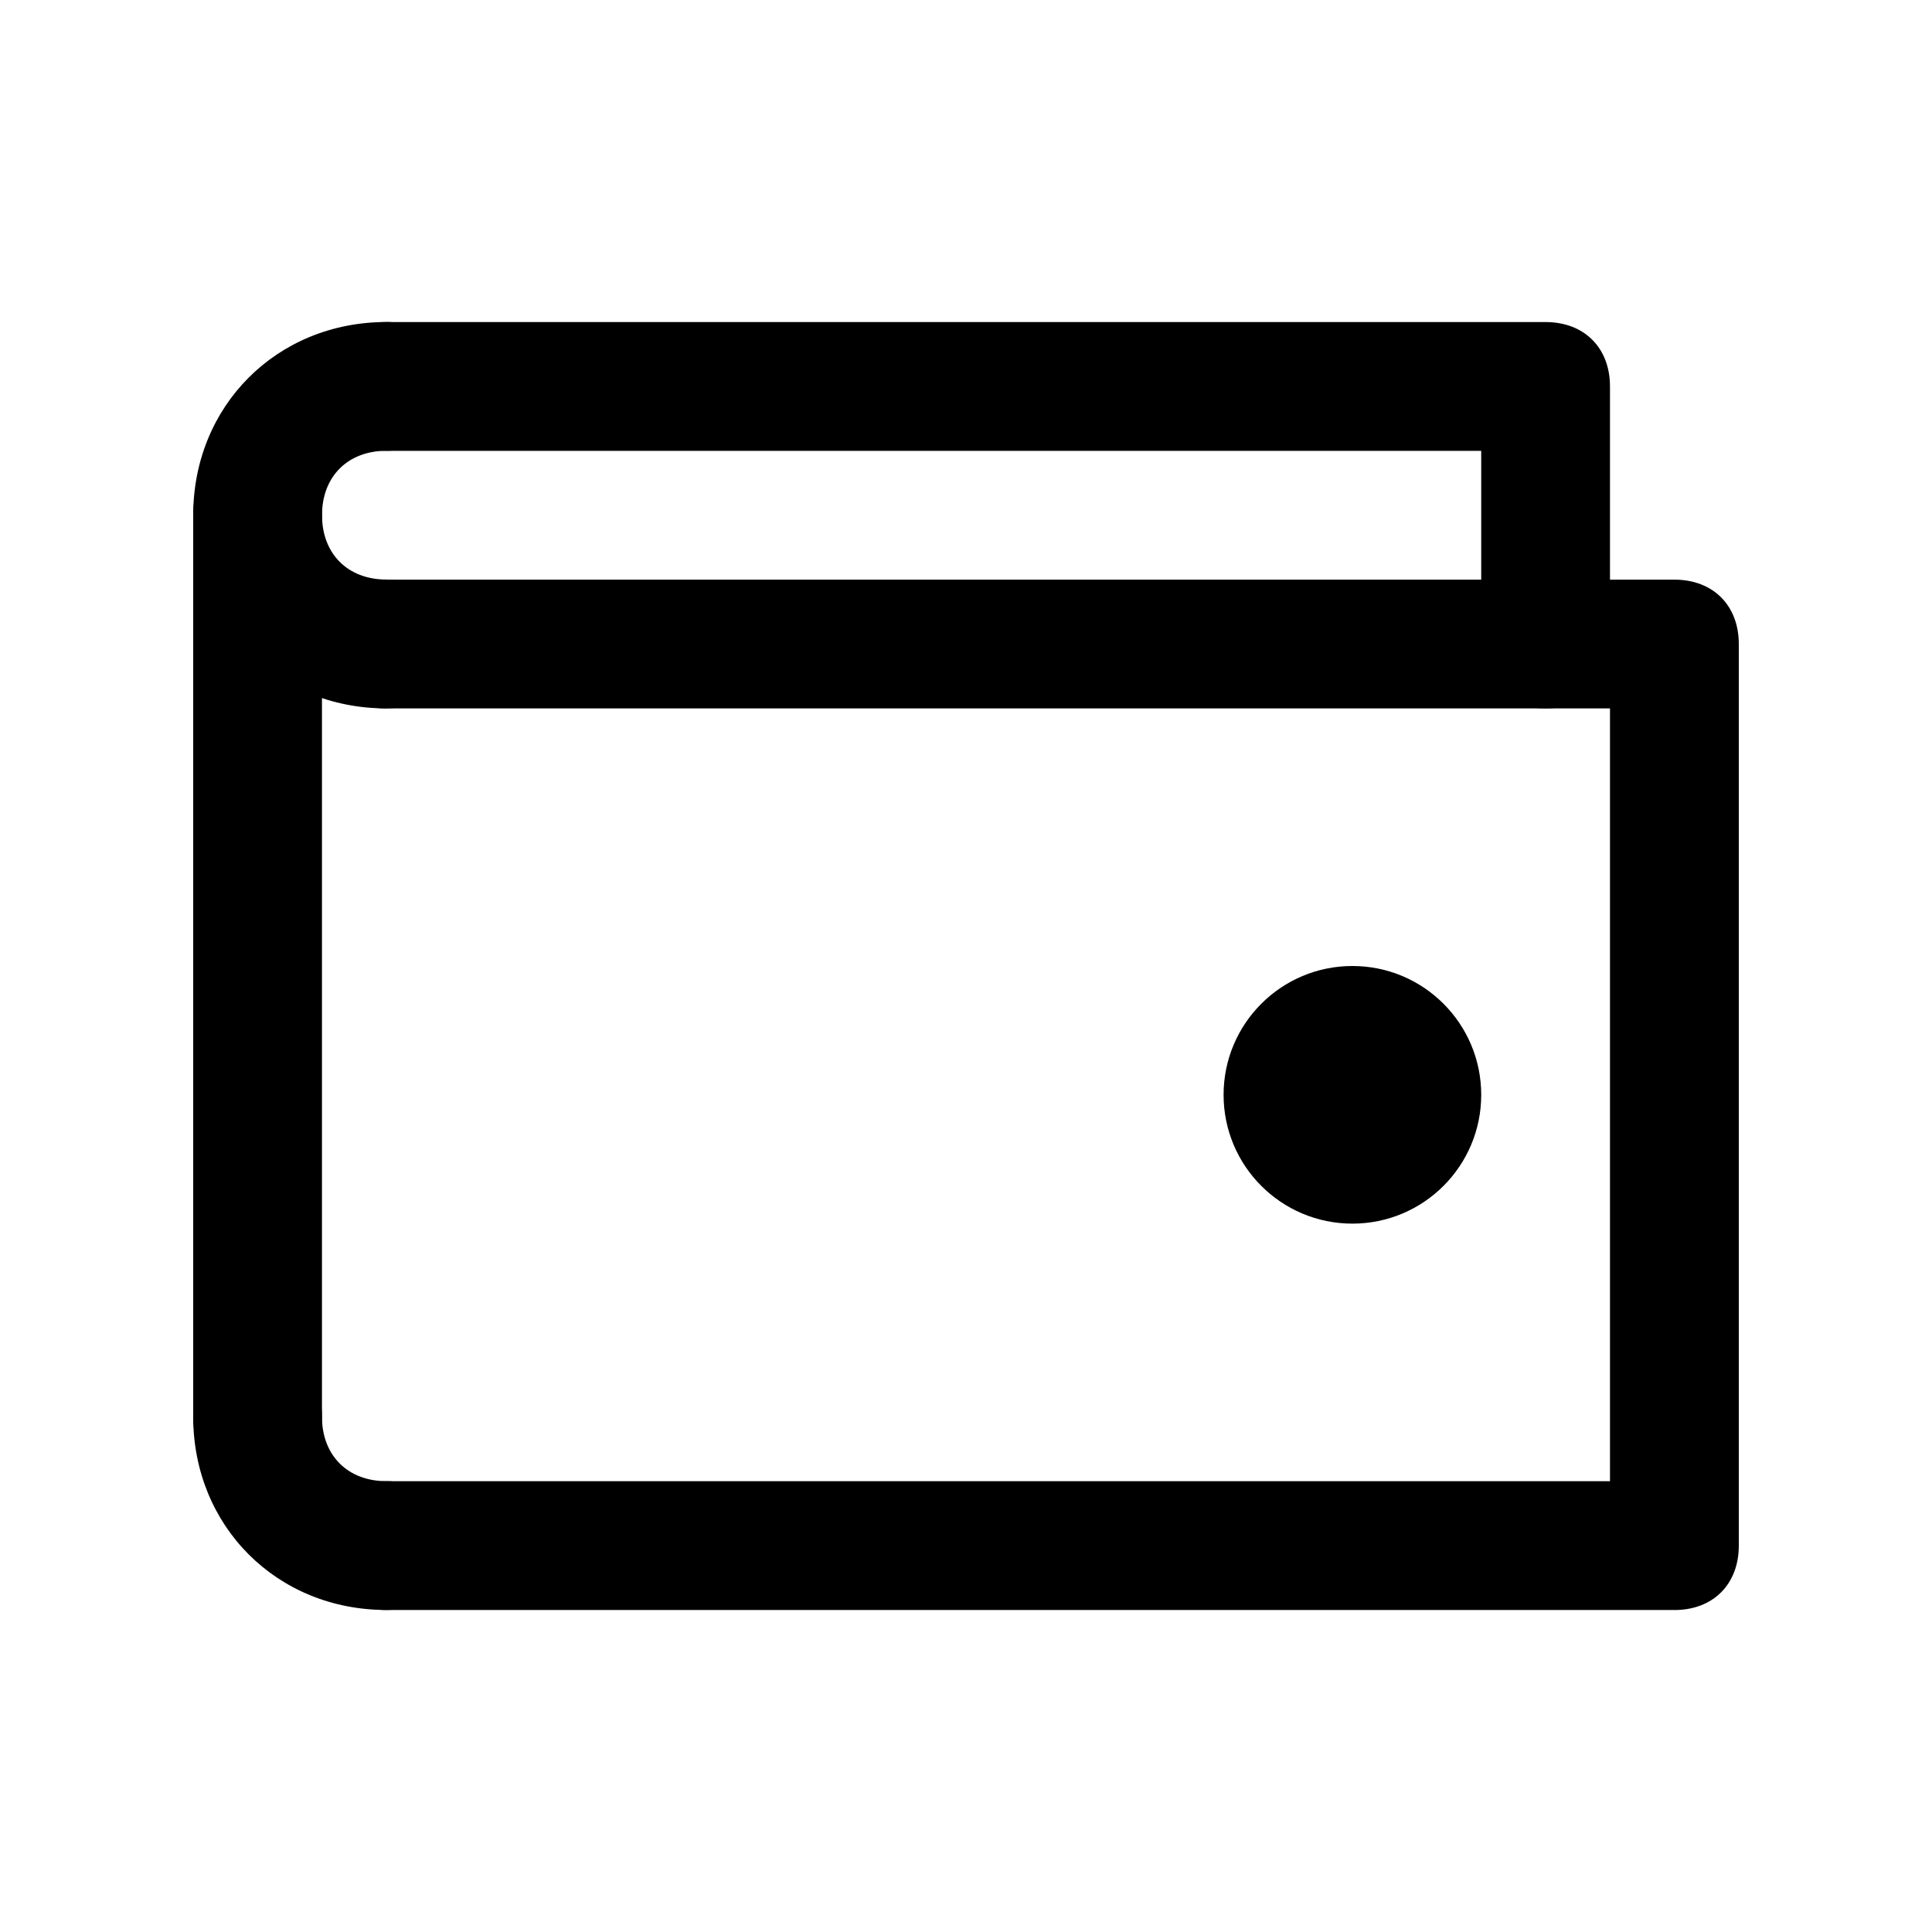 <!-- Generated by IcoMoon.io -->
<svg version="1.1" xmlns="http://www.w3.org/2000/svg" width="40" height="40" viewBox="0 0 40 40">
<title>mi-wallet</title>
<path d="M8 14.667c-2.267 0-4-1.733-4-4s1.733-4 4-4c0.8 0 1.333 0.533 1.333 1.333s-0.533 1.333-1.333 1.333c-0.8 0-1.333 0.533-1.333 1.333s0.533 1.333 1.333 1.333c0.8 0 1.333 0.533 1.333 1.333s-0.533 1.333-1.333 1.333z"></path>
<path d="M8 33.333c-2.267 0-4-1.733-4-4 0-0.8 0.533-1.333 1.333-1.333s1.333 0.533 1.333 1.333c0 0.8 0.533 1.333 1.333 1.333s1.333 0.533 1.333 1.333-0.533 1.333-1.333 1.333z"></path>
<path d="M34.667 33.333h-26.667c-0.8 0-1.333-0.533-1.333-1.333s0.533-1.333 1.333-1.333h25.333v-16h-25.333c-0.8 0-1.333-0.533-1.333-1.333s0.533-1.333 1.333-1.333h26.667c0.8 0 1.333 0.533 1.333 1.333v18.667c0 0.8-0.533 1.333-1.333 1.333z"></path>
<path d="M32 14.667c-0.8 0-1.333-0.533-1.333-1.333v-4h-22.667c-0.8 0-1.333-0.533-1.333-1.333s0.533-1.333 1.333-1.333h24c0.8 0 1.333 0.533 1.333 1.333v5.333c0 0.8-0.533 1.333-1.333 1.333z"></path>
<path d="M5.333 30.667c-0.8 0-1.333-0.533-1.333-1.333v-18.667c0-0.8 0.533-1.333 1.333-1.333s1.333 0.533 1.333 1.333v18.667c0 0.8-0.533 1.333-1.333 1.333z"></path>
<path d="M30.667 22.667c0 1.473-1.194 2.667-2.667 2.667s-2.667-1.194-2.667-2.667c0-1.473 1.194-2.667 2.667-2.667s2.667 1.194 2.667 2.667z"></path>
</svg>
